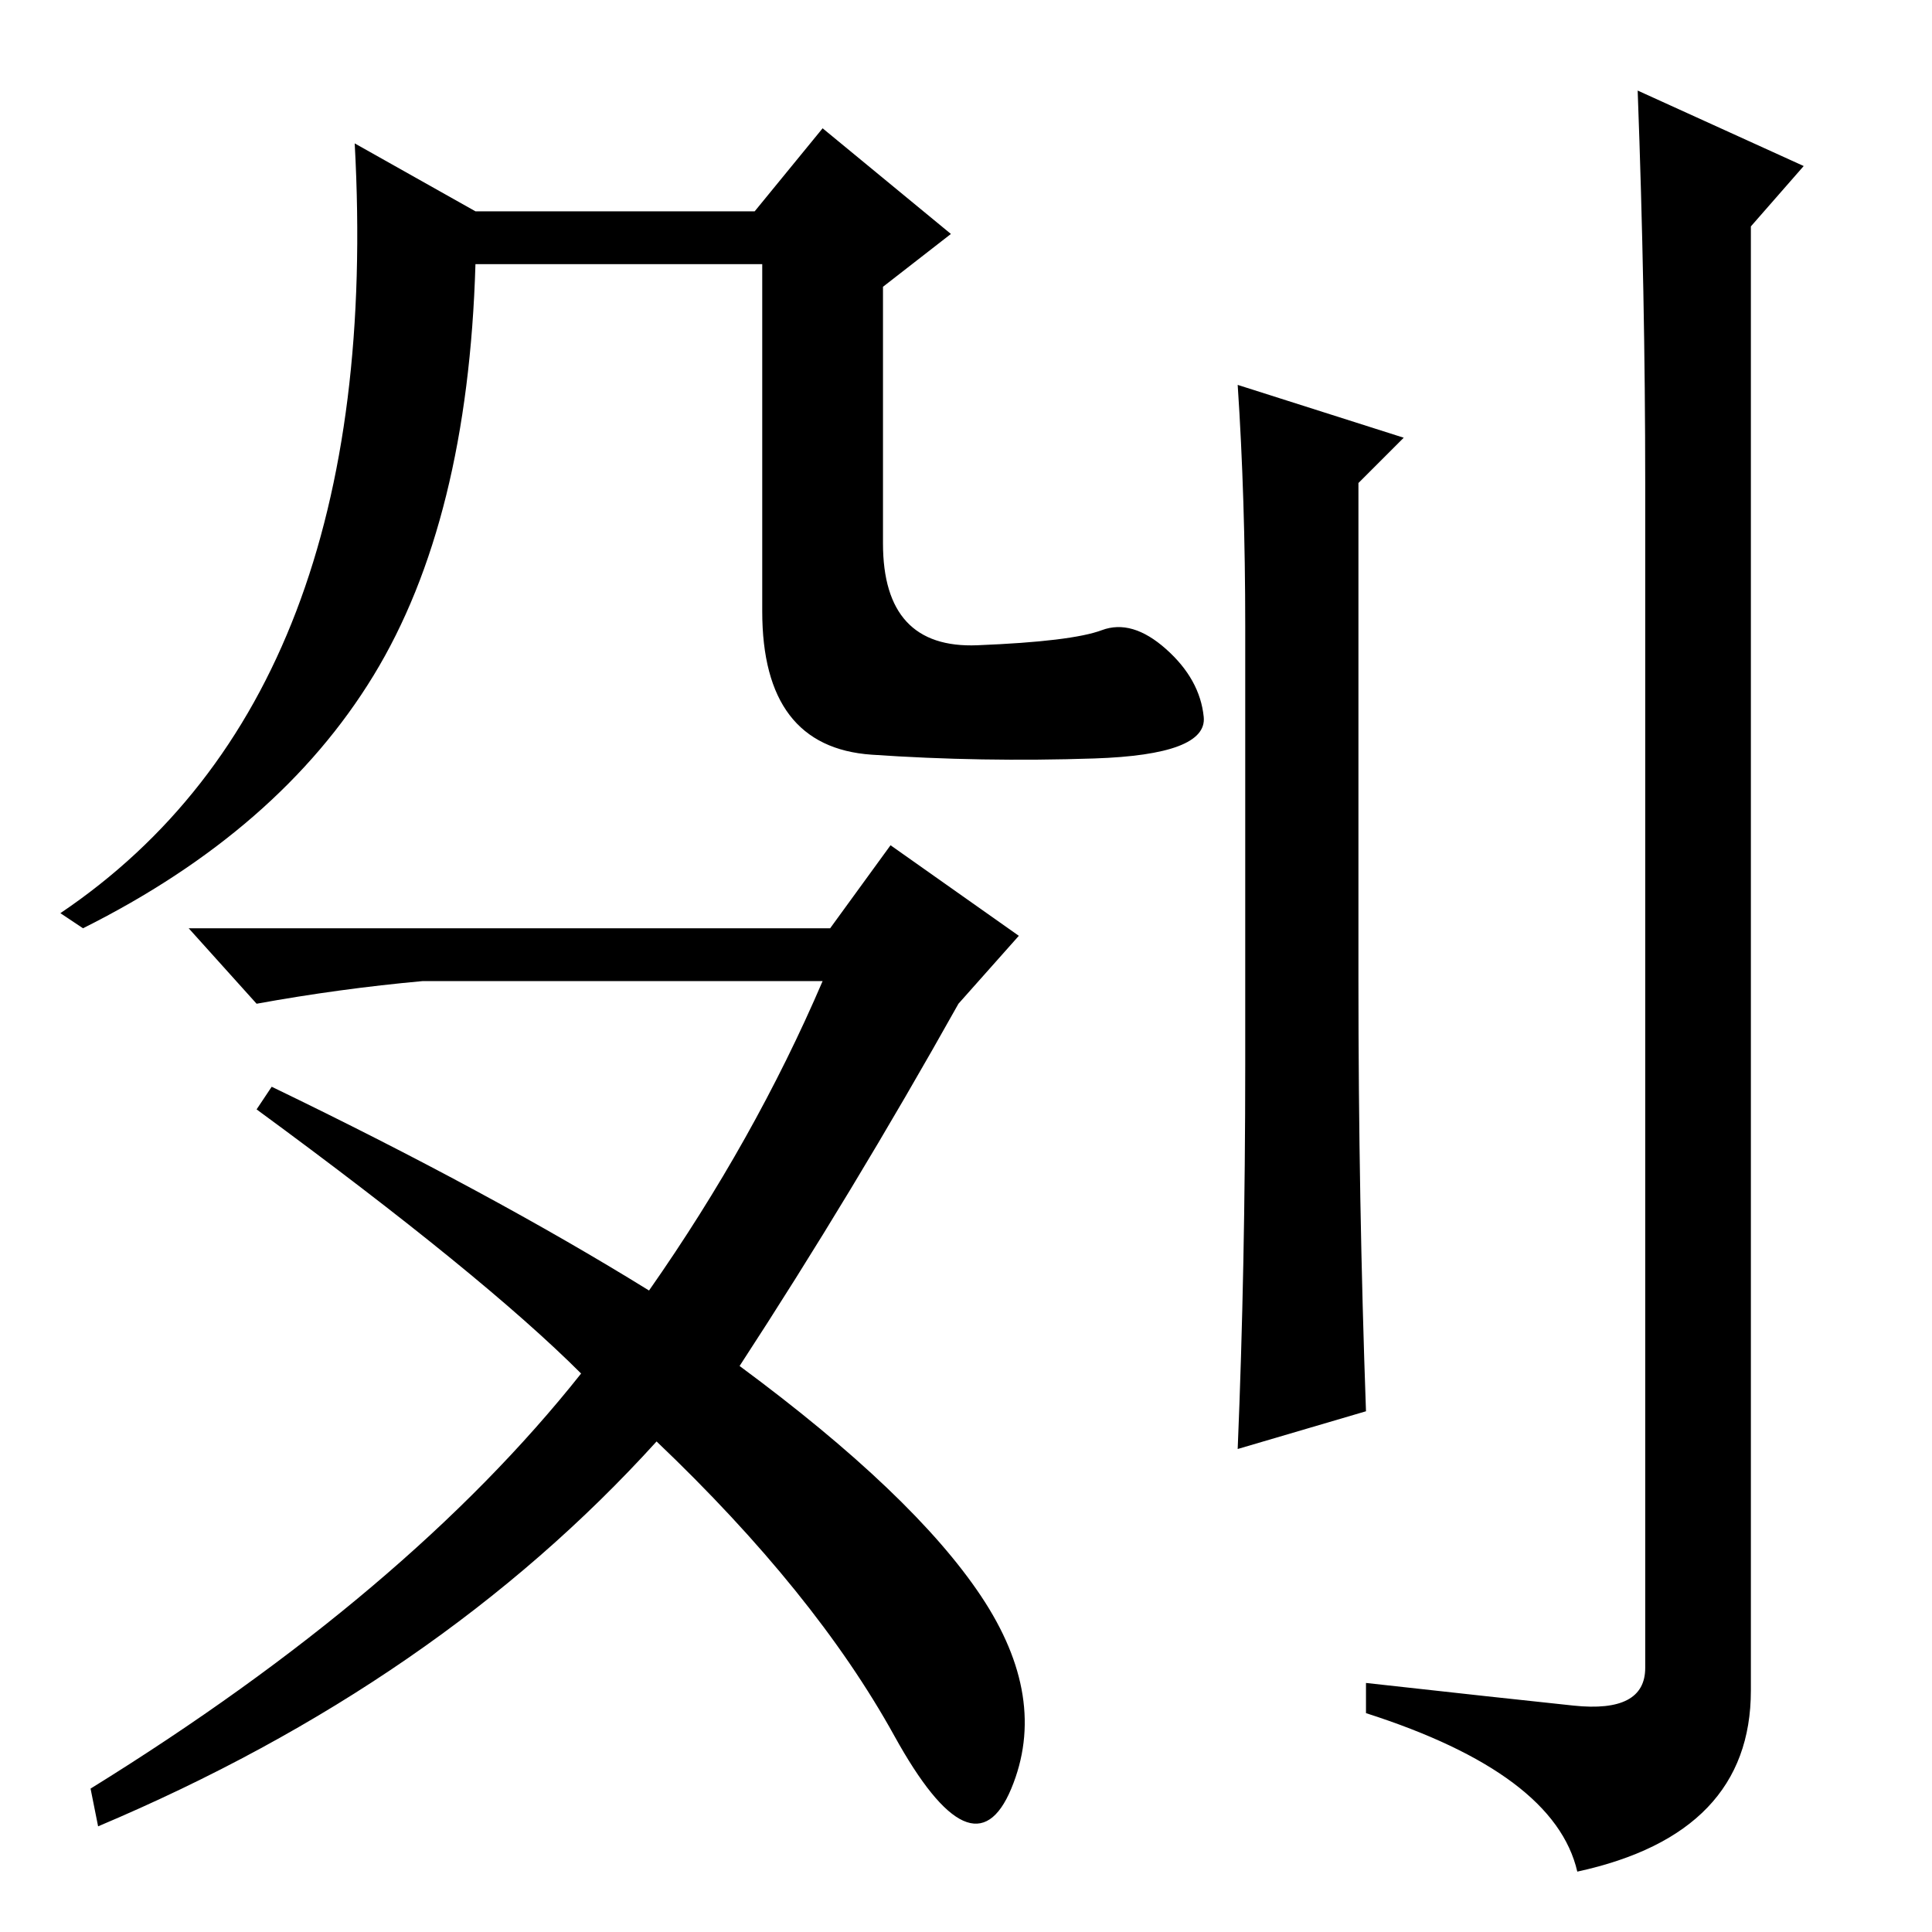 <?xml version="1.0" standalone="no"?>
<!DOCTYPE svg PUBLIC "-//W3C//DTD SVG 1.1//EN" "http://www.w3.org/Graphics/SVG/1.1/DTD/svg11.dtd" >
<svg xmlns="http://www.w3.org/2000/svg" xmlns:xlink="http://www.w3.org/1999/xlink" version="1.1" viewBox="0 -36 256 256">
  <g transform="matrix(1 0 0 -1 0 220)">
   <path fill="currentColor"
d="M118 144l17 -12l-8 -9q-14 -25 -29 -48q23 -17 32 -30.5t4 -25.5t-15.5 7t-31.5 39q-29 -32 -74 -51l-1 5q42 26 65 55q-13 13 -43 35l2 3q29 -14 50 -27q14 20 23 41h-53q-11 -1 -22 -3l-9 10h85zM159.5 161q0.5 -5 -14.5 -5.5t-29.5 0.5t-14.5 19v46h-38
q-1 -34 -13.5 -54.5t-38.5 -33.5l-3 2q43 29 39 102l16 -9h37l9 11l17 -14l-9 -7v-34q0 -14 12.5 -13.5t16.5 2t8.5 -2.5t5 -9zM164 205l22 -7l-6 -6v-66q0 -29 1 -57l-17 -5q1 24 1 51v58q0 17 -1 32zM218 192q0 25 -1 52l22 -10l-7 -8v-194q0 -19 -23 -24q-3 13 -28 21v4
q18 -2 27.5 -3t9.5 5v157z" />
  </g>

</svg>
